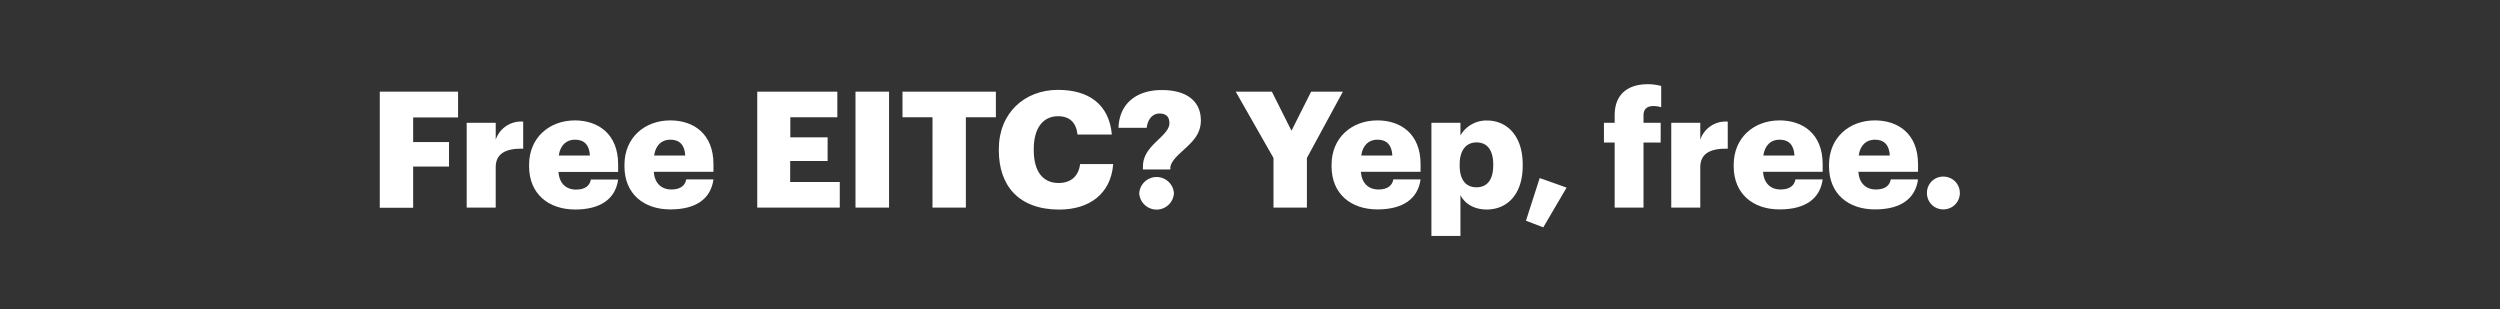 <svg xmlns="http://www.w3.org/2000/svg" viewBox="0 0 728 90"><rect x="0" y="0" width="728" height="90" fill="#333333" stroke="none"/><title>H01</title><g id="Layer_2" data-name="Layer 2"><g id="Rect"><rect width="728" height="90" fill="none"/></g><g id="Free_EITC_Yep_free." data-name="Free EITC? Yep, free."><path d="M110.59,26.69h22.8V34.2H120.31v7.17h10.44V48.5H120.31v12h-9.72Z" fill="#fff"/><path d="M135.9,35.75h8.45v4.92a7.78,7.78,0,0,1,8-5.25v7.89c-5.15-.14-8,1.46-8,5.43V60.45H135.9Z" fill="#fff"/><path d="M154.07,48.41V48c0-7.93,5.91-12.94,13.37-12.94C174.19,35.09,180,39,180,47.84v2.22H162.62c.24,3.26,2.12,5.15,5.15,5.15,2.78,0,4-1.28,4.29-2.93H180c-.75,5.57-5.05,8.73-12.51,8.73C159.74,61,154.07,56.48,154.07,48.41Zm17.71-3.12c-.14-3-1.61-4.62-4.34-4.62-2.55,0-4.3,1.65-4.73,4.62Z" fill="#fff"/><path d="M181.84,48.41V48c0-7.93,5.9-12.94,13.36-12.94,6.75,0,12.56,3.88,12.56,12.75v2.22H190.38c.24,3.26,2.13,5.15,5.15,5.15,2.78,0,4-1.28,4.3-2.93h7.93c-.76,5.57-5,8.73-12.51,8.73C187.5,61,181.84,56.48,181.84,48.41Zm17.7-3.12c-.14-3-1.6-4.62-4.34-4.62-2.55,0-4.3,1.65-4.72,4.62Z" fill="#fff"/><path d="M220.51,26.69h23.32v7.46H230.14V40H241v6.89h-10.9V53h14.44v7.46H220.51Z" fill="#fff"/><path d="M249.12,26.69h9.77V60.45h-9.77Z" fill="#fff"/><path d="M271.55,34.15h-8.74V26.69H290v7.46h-8.74v26.3h-9.72Z" fill="#fff"/><path d="M290.86,43.78V43.4c0-10.38,7.37-17.23,17.23-17.23,8.78,0,14.87,4.06,15.68,13h-10c-.37-3.44-2.26-5.33-5.66-5.33-4.34,0-7.08,3.4-7.08,9.54v.37c0,6.09,2.59,9.54,7.22,9.54,3.4,0,5.81-1.79,6.28-5.52h9.63c-.66,8.73-7,13.26-15.72,13.26C296.67,61,290.86,54.12,290.86,43.78Z" fill="#fff"/><path d="M332.83,48.46c0-3.59,2.46-5.86,4.63-7.94,1.61-1.55,3.07-3,3.07-4.62,0-1.84-.9-2.84-2.88-2.84s-3.4,1.56-3.73,4.16h-8.21c.23-7.13,5.33-11,12.6-11s11.38,3.26,11.38,8.87c0,3.12-1.56,5.24-3.45,7.09-2.31,2.31-5,4.15-5.43,6.46v.71h-8Zm-1.08,7.83a5.06,5.06,0,0,1,10.1,0,5.06,5.06,0,0,1-10.1,0Z" fill="#fff"/><path d="M370.84,46l-11-19.31h10.53l5.71,11.38,5.72-11.38h9.25L380.57,46V60.45h-9.73Z" fill="#fff"/><path d="M387.75,48.41V48c0-7.93,5.9-12.94,13.36-12.94,6.75,0,12.56,3.88,12.56,12.75v2.22H396.29c.24,3.26,2.13,5.15,5.15,5.15,2.78,0,4-1.28,4.3-2.93h7.93c-.76,5.57-5.05,8.73-12.51,8.73C393.41,61,387.75,56.48,387.75,48.41Zm17.7-3.12c-.14-3-1.6-4.62-4.34-4.62-2.55,0-4.3,1.65-4.72,4.62Z" fill="#fff"/><path d="M416.83,35.75h8.45v3.69a8.73,8.73,0,0,1,7.7-4.35c5.76,0,10.43,4.35,10.43,12.8v.38c0,8.49-4.67,12.74-10.48,12.74-3.73,0-6.42-1.74-7.65-4.2v11.9h-8.45Zm18,12.52v-.38c0-4.35-1.89-6.42-4.86-6.42s-4.91,2.22-4.91,6.37v.38c0,4.2,1.84,6.32,4.91,6.32S434.82,52.33,434.82,48.27Z" fill="#fff"/><path d="M444.36,64.27l4-12.42,7.83,2.79-6.79,11.57Z" fill="#fff"/><path d="M470.19,41.51h-3.12V35.75h3.12V33.58c0-6.13,3.82-9.06,9.68-9.06a14.85,14.85,0,0,1,3.87.52v6.18a7.78,7.78,0,0,0-2.32-.33c-2,0-2.83,1.09-2.83,2.69v2.17h5v5.76h-5V60.45h-8.4Z" fill="#fff"/><path d="M486.67,35.75h8.45v4.92a7.78,7.78,0,0,1,8-5.25v7.89c-5.15-.14-8,1.46-8,5.43V60.45h-8.45Z" fill="#fff"/><path d="M504.85,48.41V48c0-7.93,5.9-12.94,13.36-12.94,6.75,0,12.55,3.88,12.55,12.75v2.22H513.39c.24,3.26,2.12,5.15,5.15,5.15,2.78,0,4-1.28,4.29-2.93h7.93c-.75,5.57-5,8.73-12.51,8.73C510.51,61,504.85,56.48,504.85,48.41Zm17.7-3.12c-.14-3-1.61-4.62-4.34-4.62-2.55,0-4.3,1.65-4.73,4.62Z" fill="#fff"/><path d="M532.61,48.41V48c0-7.93,5.9-12.94,13.36-12.94,6.75,0,12.56,3.88,12.56,12.75v2.22H541.15c.24,3.26,2.13,5.15,5.15,5.15,2.78,0,4-1.28,4.3-2.93h7.93c-.76,5.57-5,8.73-12.51,8.73C538.27,61,532.61,56.48,532.61,48.41Zm17.7-3.12c-.14-3-1.6-4.62-4.34-4.62-2.55,0-4.3,1.65-4.72,4.62Z" fill="#fff"/><path d="M561.13,56.2a4.7,4.7,0,0,1,4.81-4.77,4.77,4.77,0,1,1,0,9.54A4.71,4.71,0,0,1,561.13,56.2Z" fill="#fff"/></g></g></svg>